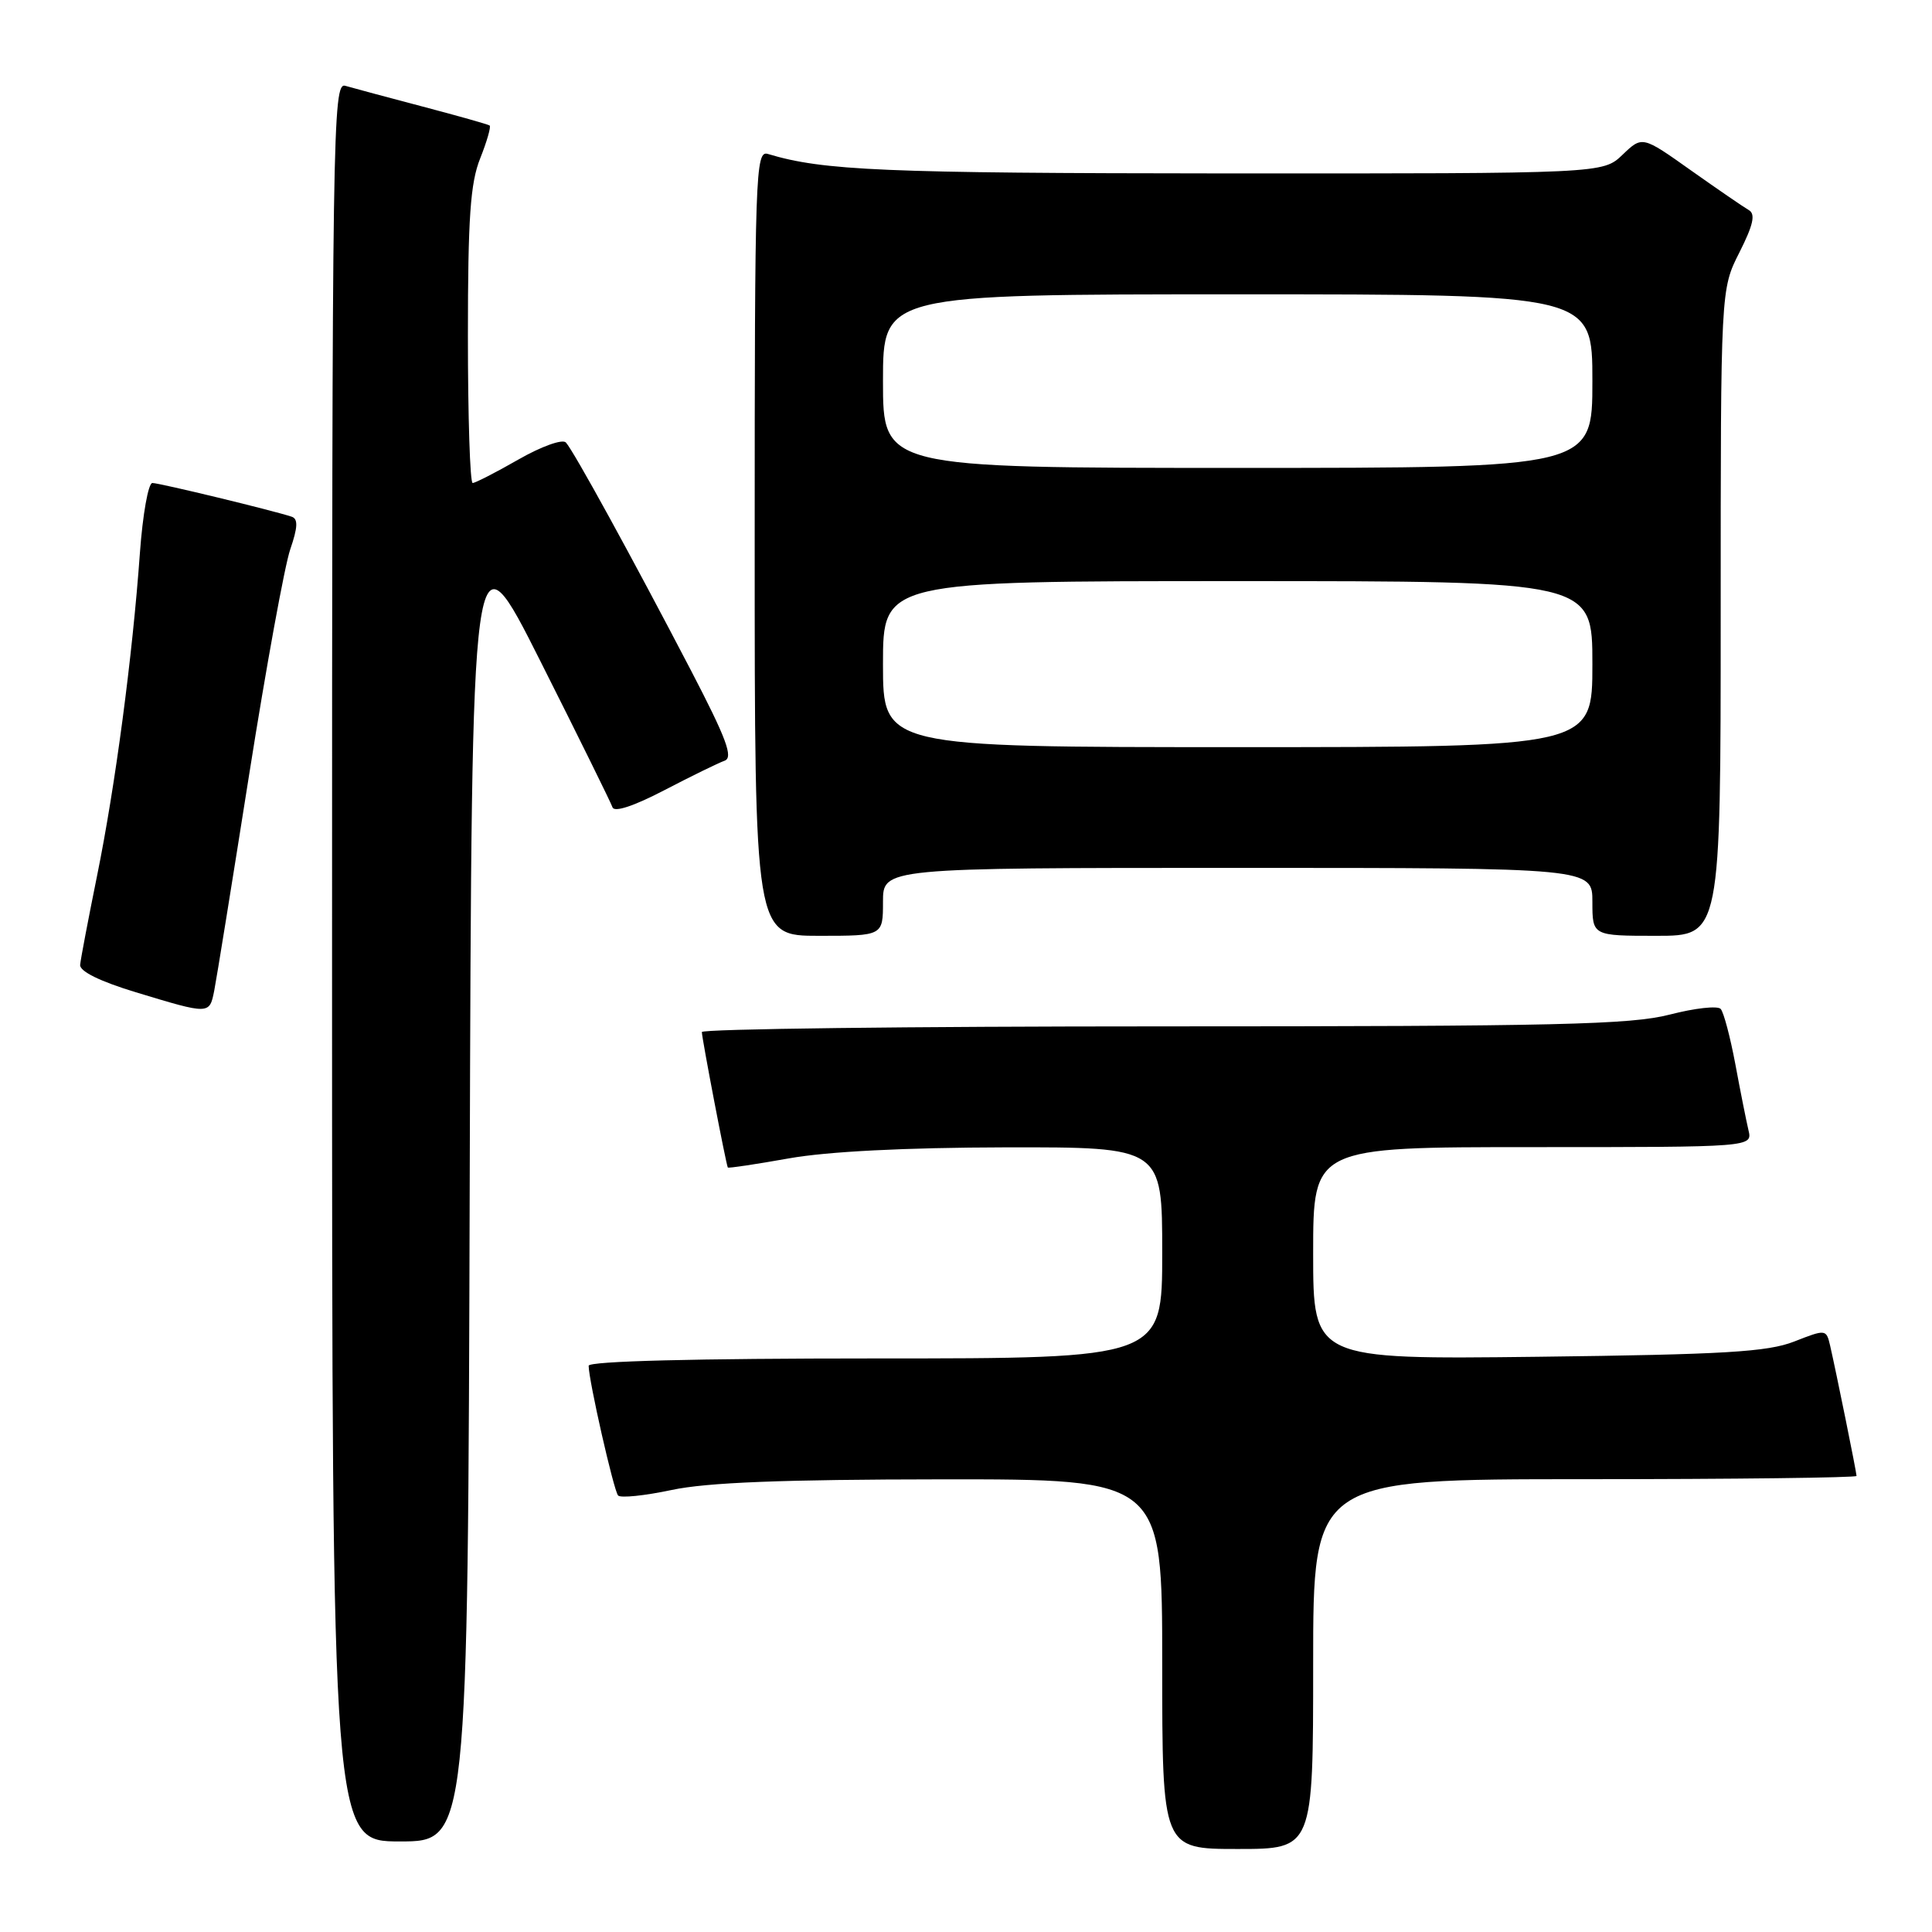 <?xml version="1.0" encoding="UTF-8" standalone="no"?>
<!DOCTYPE svg PUBLIC "-//W3C//DTD SVG 1.1//EN" "http://www.w3.org/Graphics/SVG/1.1/DTD/svg11.dtd" >
<svg xmlns="http://www.w3.org/2000/svg" xmlns:xlink="http://www.w3.org/1999/xlink" version="1.1" viewBox="0 0 256 256">
 <g >
 <path fill="currentColor"
d=" M 174.00 220.50 C 174.00 196.00 174.00 196.00 210.00 196.00 C 229.80 196.00 246.00 195.80 246.00 195.57 C 246.00 195.08 243.29 181.73 242.50 178.30 C 241.99 176.12 241.93 176.12 237.74 177.76 C 234.21 179.14 228.52 179.48 203.75 179.78 C 174.00 180.13 174.00 180.13 174.00 166.07 C 174.00 152.00 174.00 152.00 203.11 152.00 C 232.22 152.00 232.22 152.00 231.68 149.75 C 231.39 148.51 230.60 144.57 229.94 141.00 C 229.27 137.43 228.40 134.13 228.00 133.69 C 227.60 133.24 224.56 133.58 221.24 134.44 C 216.09 135.77 206.28 136.00 154.11 136.00 C 120.50 136.00 93.00 136.34 93.00 136.75 C 93.00 137.57 96.22 154.37 96.44 154.70 C 96.51 154.82 100.16 154.27 104.54 153.49 C 109.66 152.58 119.89 152.06 133.25 152.03 C 154.00 152.00 154.00 152.00 154.00 166.00 C 154.00 180.00 154.00 180.00 116.00 180.00 C 92.07 180.00 78.00 180.36 78.00 180.97 C 78.00 182.89 81.32 197.51 81.90 198.16 C 82.23 198.52 85.42 198.19 89.00 197.43 C 93.68 196.43 103.70 196.04 124.75 196.02 C 154.00 196.00 154.00 196.00 154.00 220.50 C 154.00 245.00 154.00 245.00 164.00 245.00 C 174.00 245.00 174.00 245.00 174.00 220.50 Z  M 62.24 156.75 C 62.50 69.50 62.50 69.50 71.64 87.68 C 76.67 97.67 80.95 106.36 81.16 106.97 C 81.39 107.67 83.99 106.81 88.02 104.71 C 91.59 102.85 95.19 101.09 96.01 100.80 C 97.19 100.38 96.27 97.90 91.58 88.88 C 83.79 73.93 76.00 59.72 74.98 58.63 C 74.53 58.15 71.73 59.15 68.71 60.88 C 65.71 62.60 62.97 64.00 62.63 64.00 C 62.28 64.00 62.00 55.23 62.00 44.52 C 62.00 28.87 62.32 24.24 63.63 20.98 C 64.52 18.74 65.08 16.79 64.88 16.63 C 64.67 16.48 60.67 15.35 56.00 14.12 C 51.33 12.89 46.71 11.65 45.75 11.37 C 44.09 10.89 44.00 16.89 44.00 127.43 C 44.00 244.00 44.00 244.00 52.99 244.00 C 61.99 244.00 61.99 244.00 62.24 156.75 Z  M 28.39 131.25 C 28.69 129.74 30.77 116.85 33.02 102.60 C 35.27 88.36 37.72 74.94 38.46 72.79 C 39.46 69.88 39.51 68.76 38.66 68.47 C 36.33 67.68 21.14 64.00 20.19 64.00 C 19.65 64.00 18.91 68.16 18.54 73.25 C 17.55 87.06 15.27 104.19 12.87 116.00 C 11.70 121.78 10.68 127.11 10.62 127.85 C 10.54 128.71 13.28 130.05 18.00 131.48 C 27.80 134.45 27.75 134.45 28.39 131.25 Z  M 117.00 119.50 C 117.00 115.00 117.00 115.00 164.00 115.00 C 211.00 115.00 211.00 115.00 211.00 119.50 C 211.00 124.00 211.00 124.00 219.50 124.00 C 228.00 124.00 228.00 124.00 228.00 81.17 C 228.00 38.34 228.00 38.34 230.48 33.45 C 232.32 29.80 232.64 28.37 231.73 27.84 C 231.05 27.45 227.60 25.08 224.05 22.57 C 217.61 18.00 217.61 18.00 215.00 20.50 C 212.39 23.00 212.39 23.00 162.45 22.98 C 117.04 22.95 109.07 22.61 101.75 20.40 C 100.10 19.90 100.00 22.81 100.00 71.93 C 100.00 124.00 100.00 124.00 108.50 124.00 C 117.00 124.00 117.00 124.00 117.00 119.50 Z  M 117.00 88.00 C 117.00 77.00 117.00 77.00 164.00 77.00 C 211.00 77.00 211.00 77.00 211.00 88.00 C 211.00 99.00 211.00 99.00 164.00 99.00 C 117.00 99.00 117.00 99.00 117.00 88.00 Z  M 117.00 50.50 C 117.00 39.00 117.00 39.00 164.00 39.00 C 211.00 39.00 211.00 39.00 211.00 50.50 C 211.00 62.00 211.00 62.00 164.00 62.00 C 117.00 62.00 117.00 62.00 117.00 50.50 Z "/>
</g>
</svg>